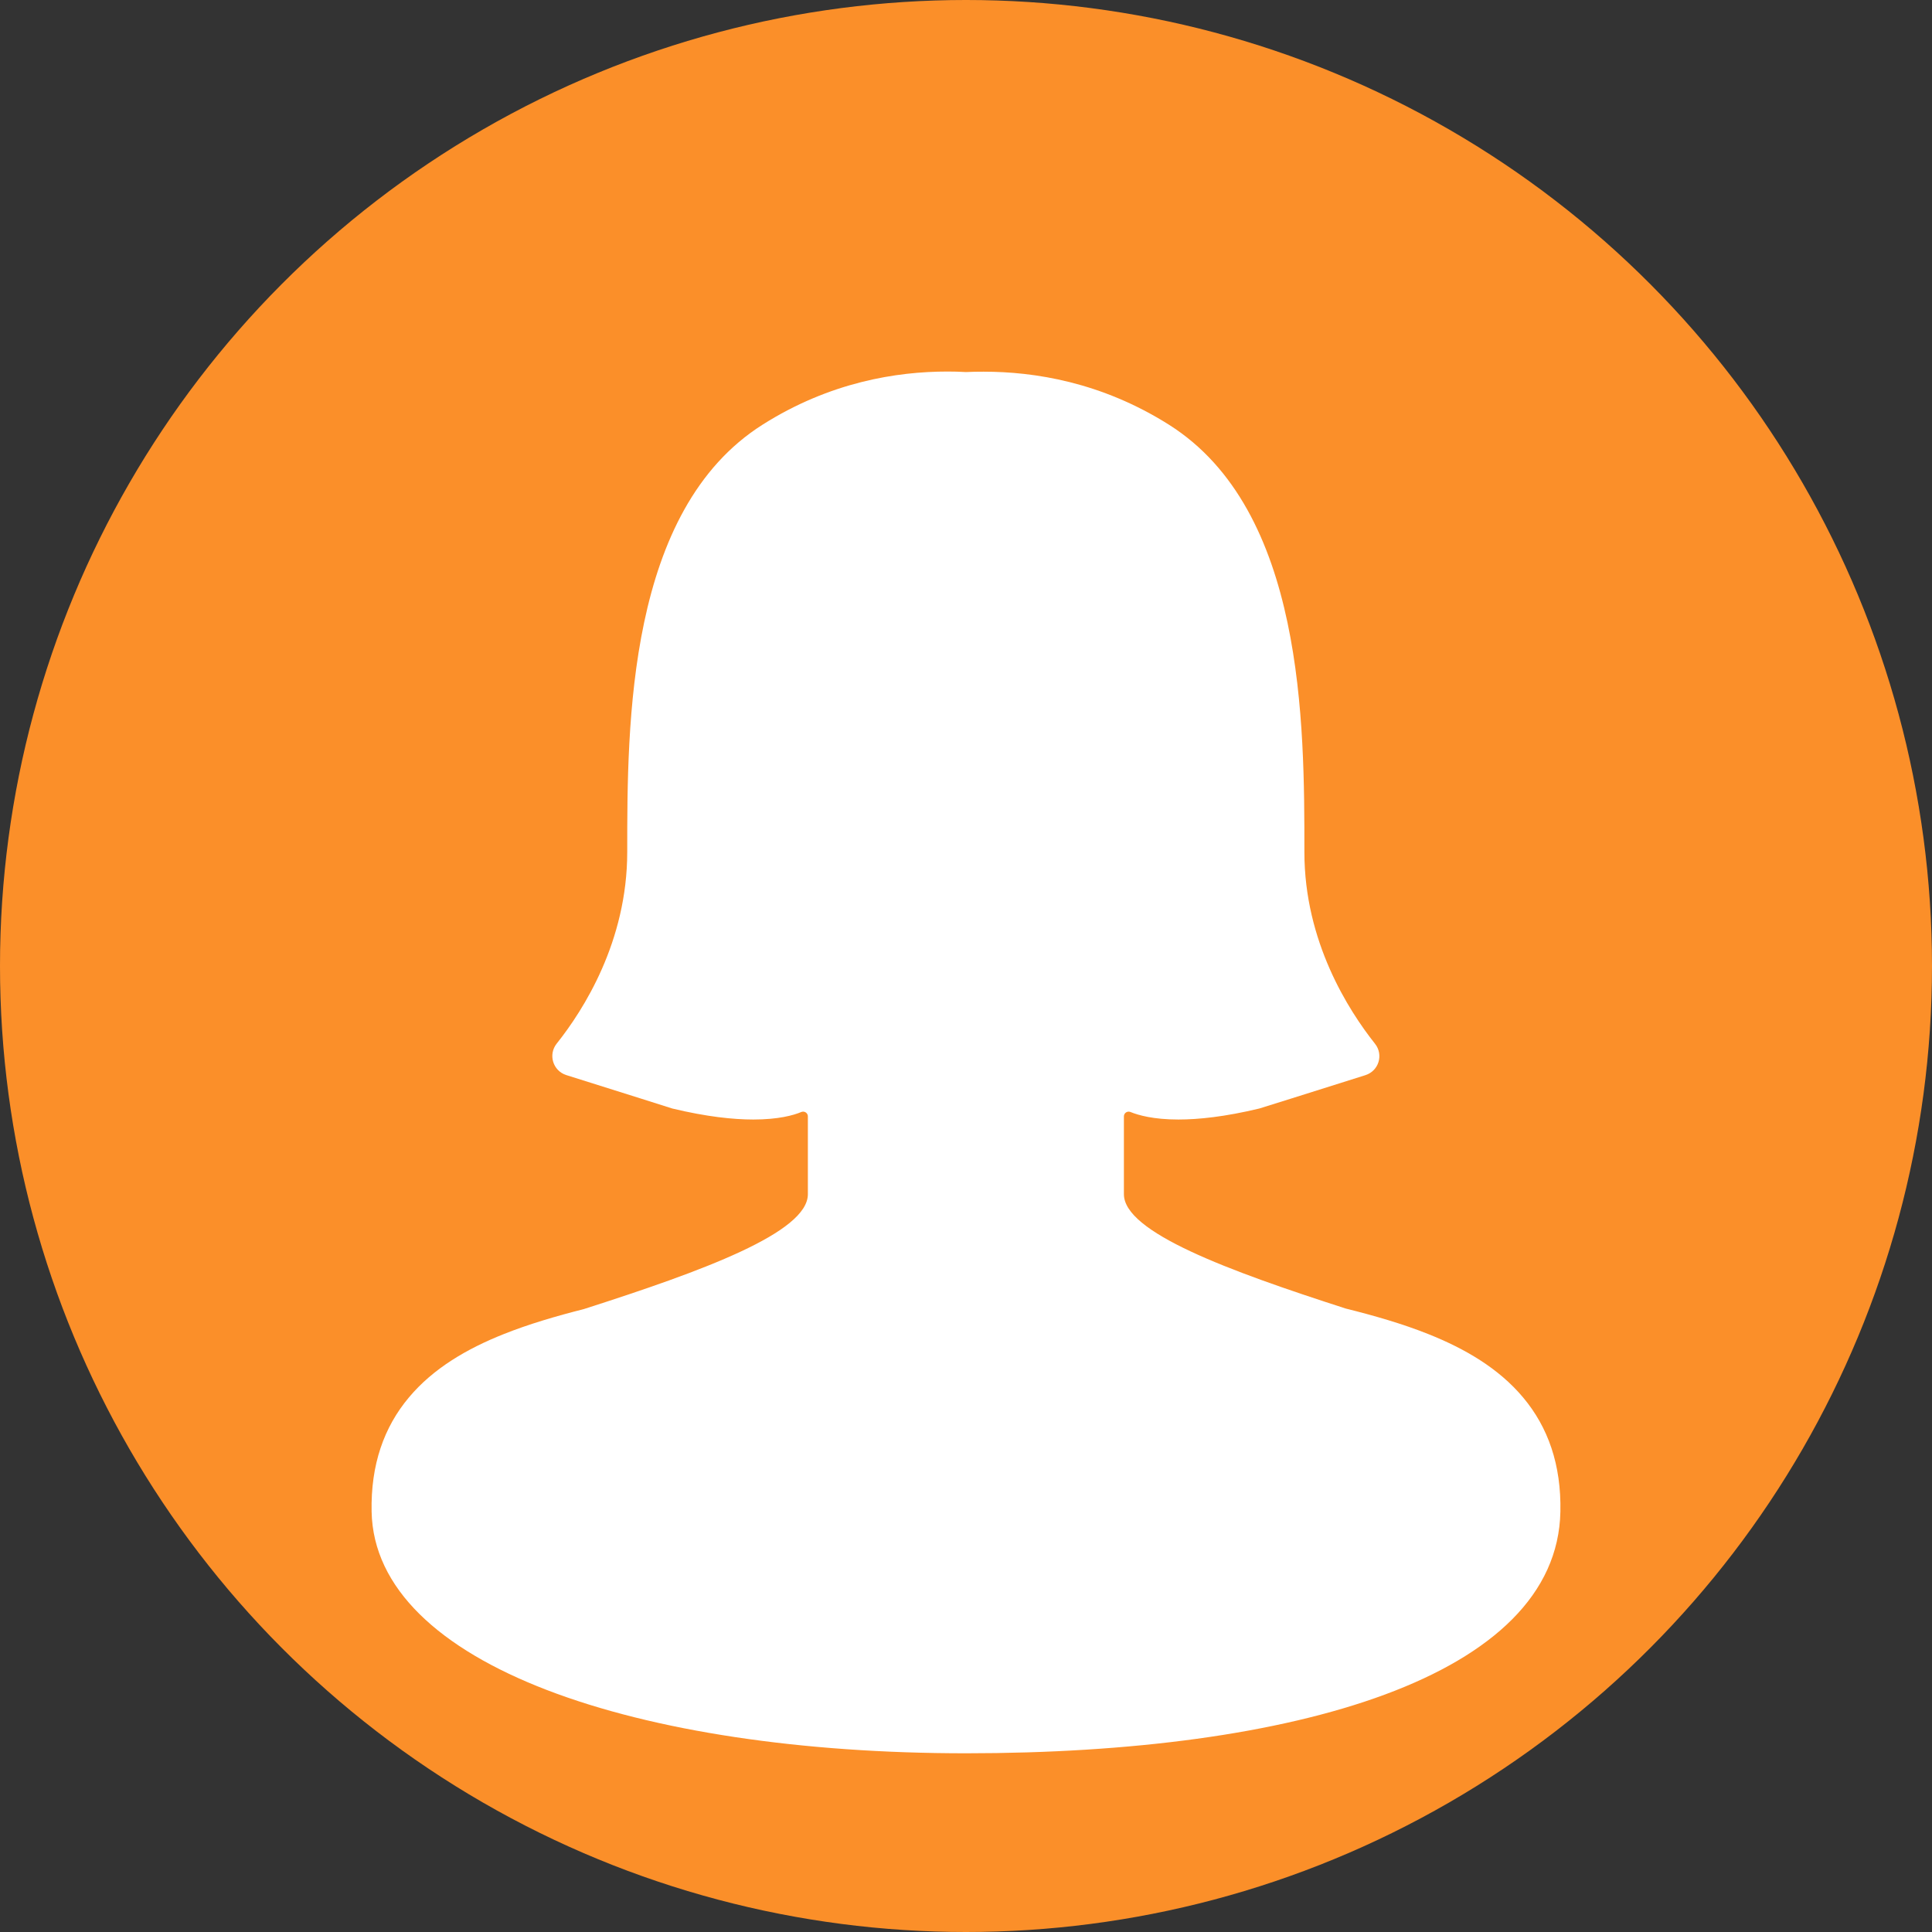<?xml version="1.0" encoding="UTF-8"?>
<svg width="26px" height="26px" viewBox="0 0 26 26" version="1.1" xmlns="http://www.w3.org/2000/svg" xmlns:xlink="http://www.w3.org/1999/xlink">
    <rect x="0" y="0" width="26" height="26" fill="#333333" stroke="none"/>
    <title>w</title>
    <g id="基础规范" stroke="none" stroke-width="1" fill="none" fill-rule="evenodd">
        <g id="图标16*16px-已轮廓化" transform="translate(-165, -1405)">
            <g id="w" transform="translate(165, 1405)">
                <circle id="椭圆形备份-8" fill="#FB8F29" cx="13" cy="13" r="13"></circle>
                <g id="user-women-full" transform="translate(5, 5)" fill="#FFFFFF" fill-rule="nonzero">
                    <path d="M7.75,0 C7.836,0 7.92,0.002 7.999,0.007 C8.074,0.003 8.155,0.002 8.237,0.002 C8.92,0.002 9.821,0.141 10.732,0.716 C12.554,1.868 12.554,4.742 12.554,6.469 C12.554,7.672 13.148,8.597 13.504,9.046 C13.622,9.194 13.555,9.412 13.375,9.469 L12.366,9.787 L11.947,9.918 C11.485,10.029 11.129,10.066 10.858,10.066 C10.52,10.066 10.317,10.007 10.214,9.965 C10.206,9.962 10.198,9.96 10.189,9.96 C10.155,9.96 10.125,9.987 10.125,10.024 L10.125,11.071 C10.125,11.582 11.518,12.097 13.111,12.61 C13.496,12.706 13.875,12.815 14.223,12.954 C14.712,13.149 15.168,13.413 15.497,13.806 C15.833,14.206 16.012,14.712 15.999,15.343 C15.956,17.569 12.416,18.595 8,18.595 C3.584,18.595 0.041,17.408 0.001,15.343 C-0.012,14.712 0.167,14.206 0.503,13.806 C0.832,13.413 1.288,13.149 1.778,12.954 C2.116,12.819 2.483,12.712 2.857,12.617 C4.462,12.103 5.872,11.586 5.872,11.071 L5.872,10.024 C5.872,9.987 5.842,9.96 5.808,9.96 C5.8,9.96 5.791,9.962 5.783,9.965 C5.679,10.009 5.475,10.066 5.138,10.066 C4.867,10.066 4.511,10.029 4.048,9.918 L3.628,9.785 L2.621,9.468 C2.441,9.411 2.374,9.192 2.492,9.044 C2.85,8.595 3.441,7.671 3.441,6.467 C3.441,4.741 3.441,1.866 5.264,0.714 C6.17,0.141 7.069,0 7.75,0 Z" id="形状结合"></path>
                </g>
            </g>
        </g>
    </g>
</svg>